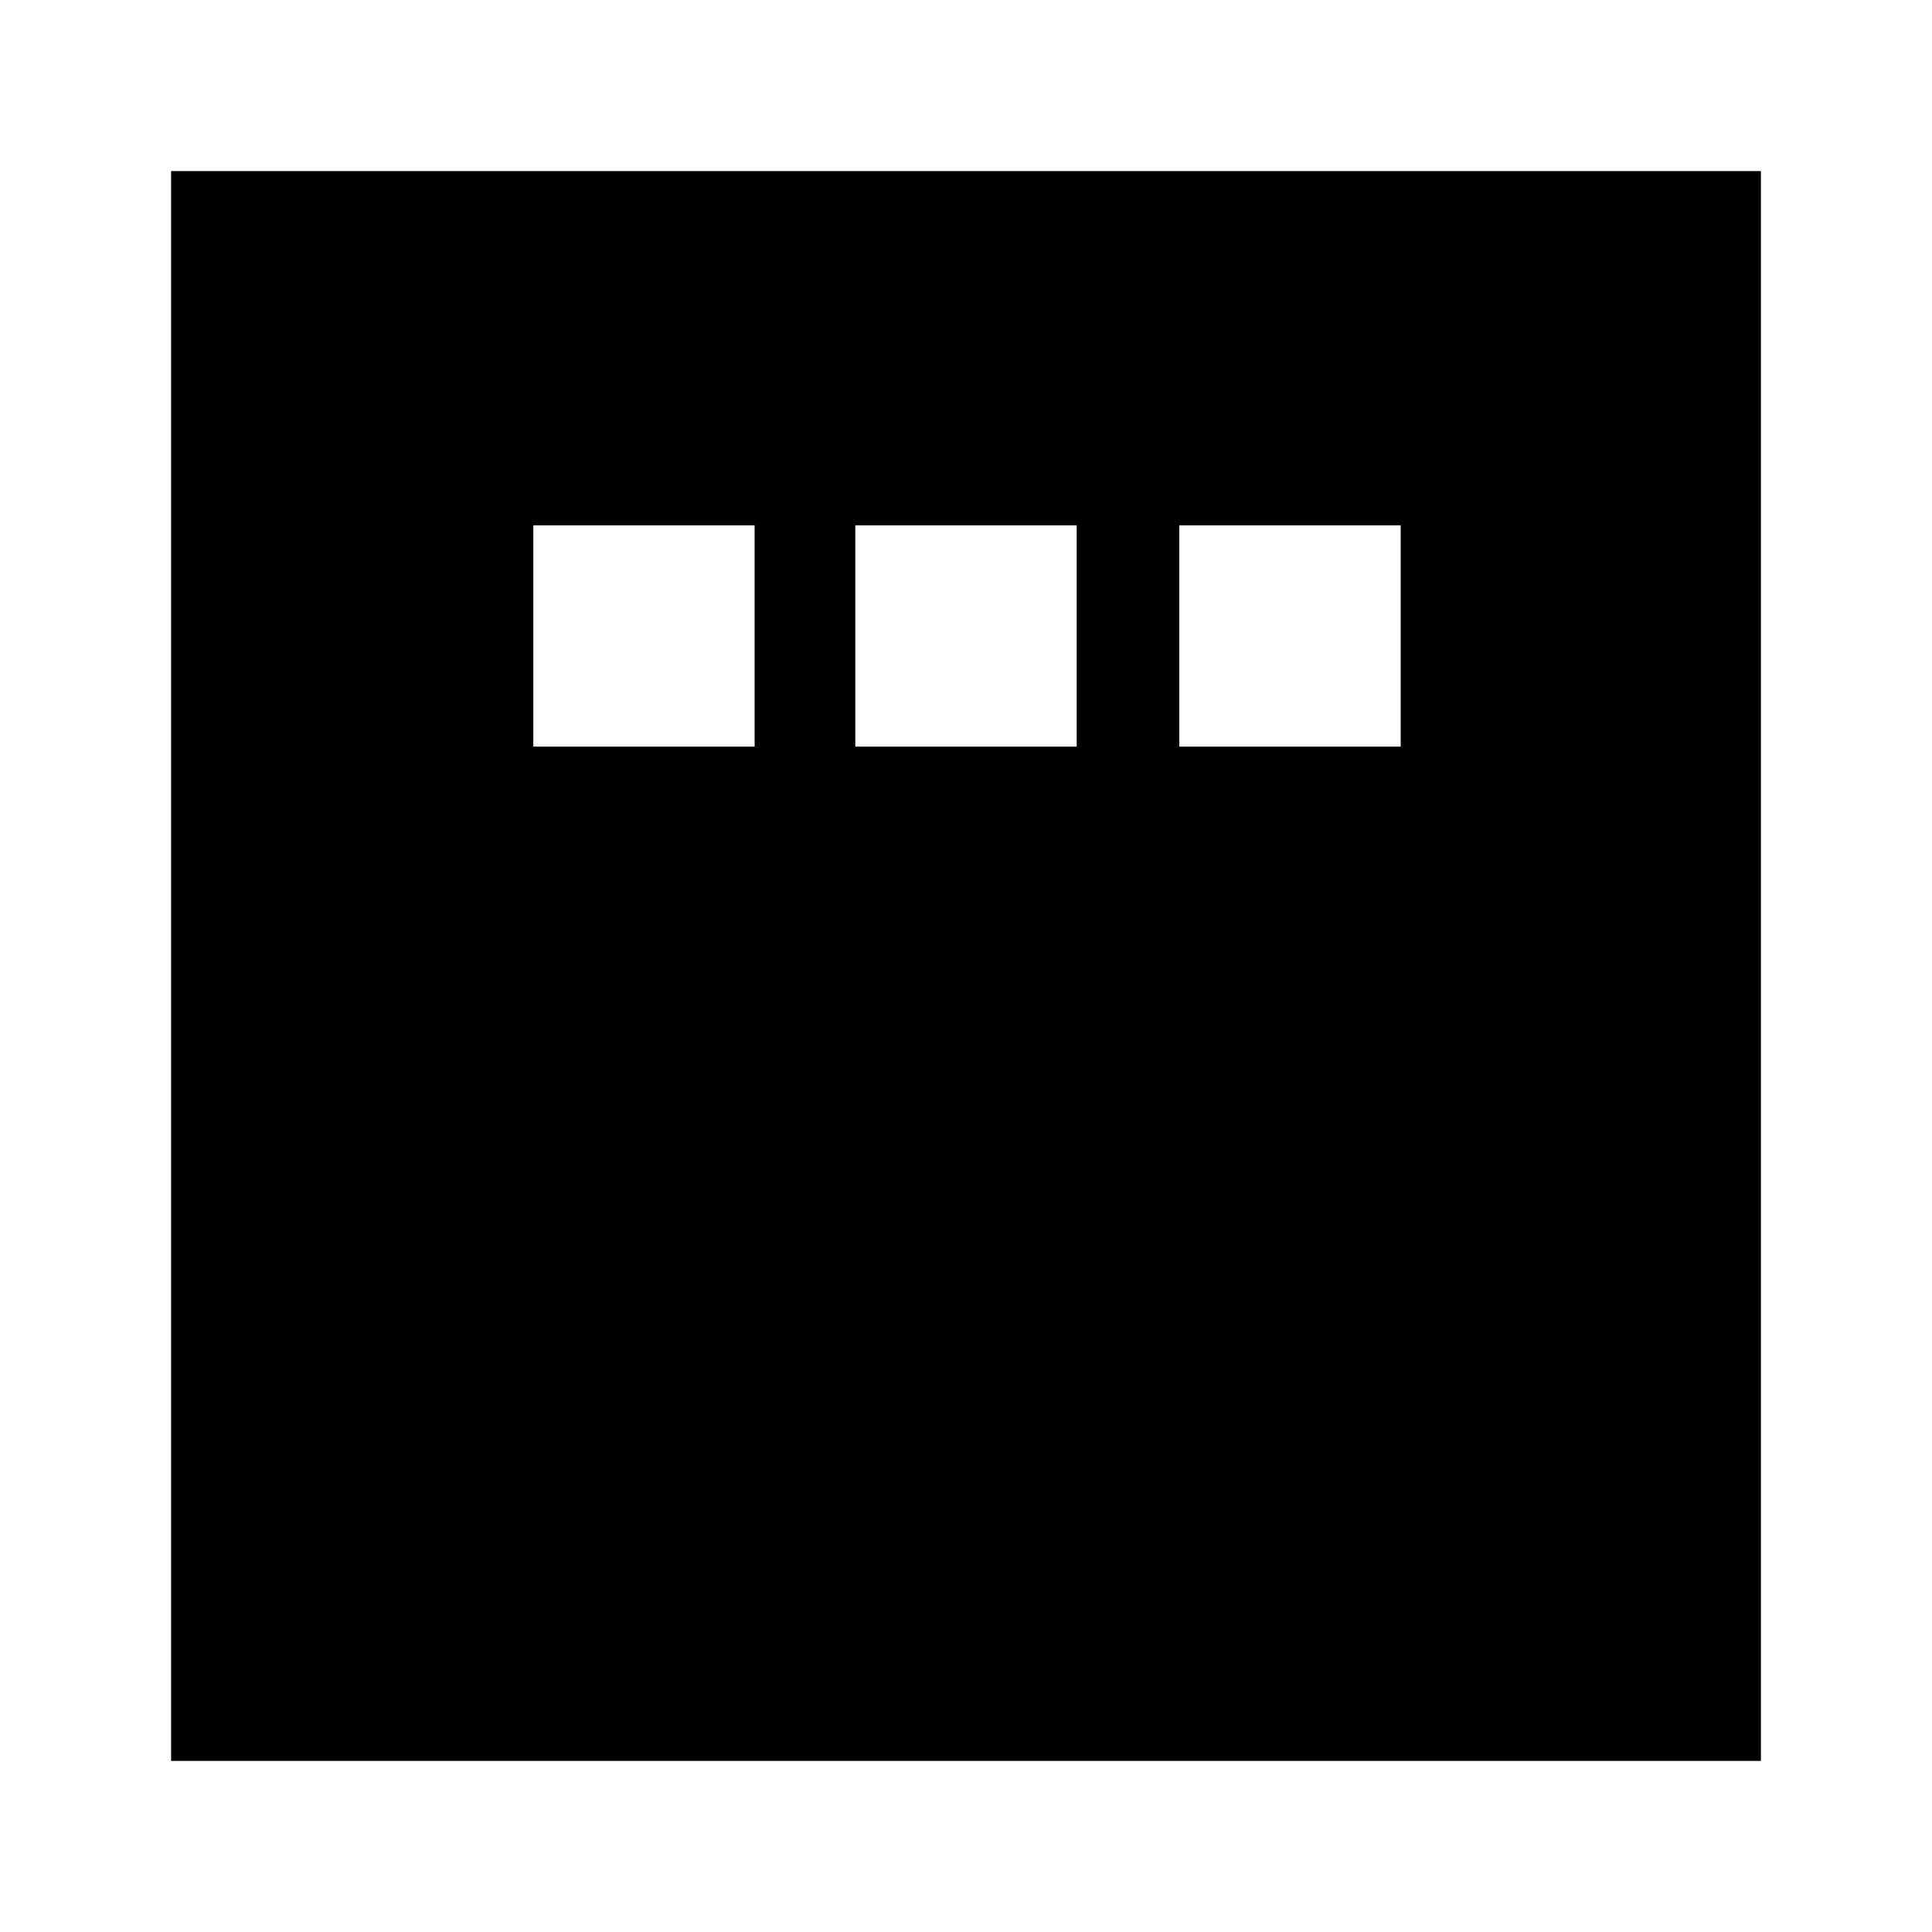 <svg xmlns="http://www.w3.org/2000/svg" height="20" width="20"><path d="M5.521 7.729H7.812V5.438H5.521ZM8.854 7.729H11.146V5.438H8.854ZM12.208 7.729H14.5V5.438H12.208ZM1.771 18.229V1.771H18.229V18.229Z"/></svg>